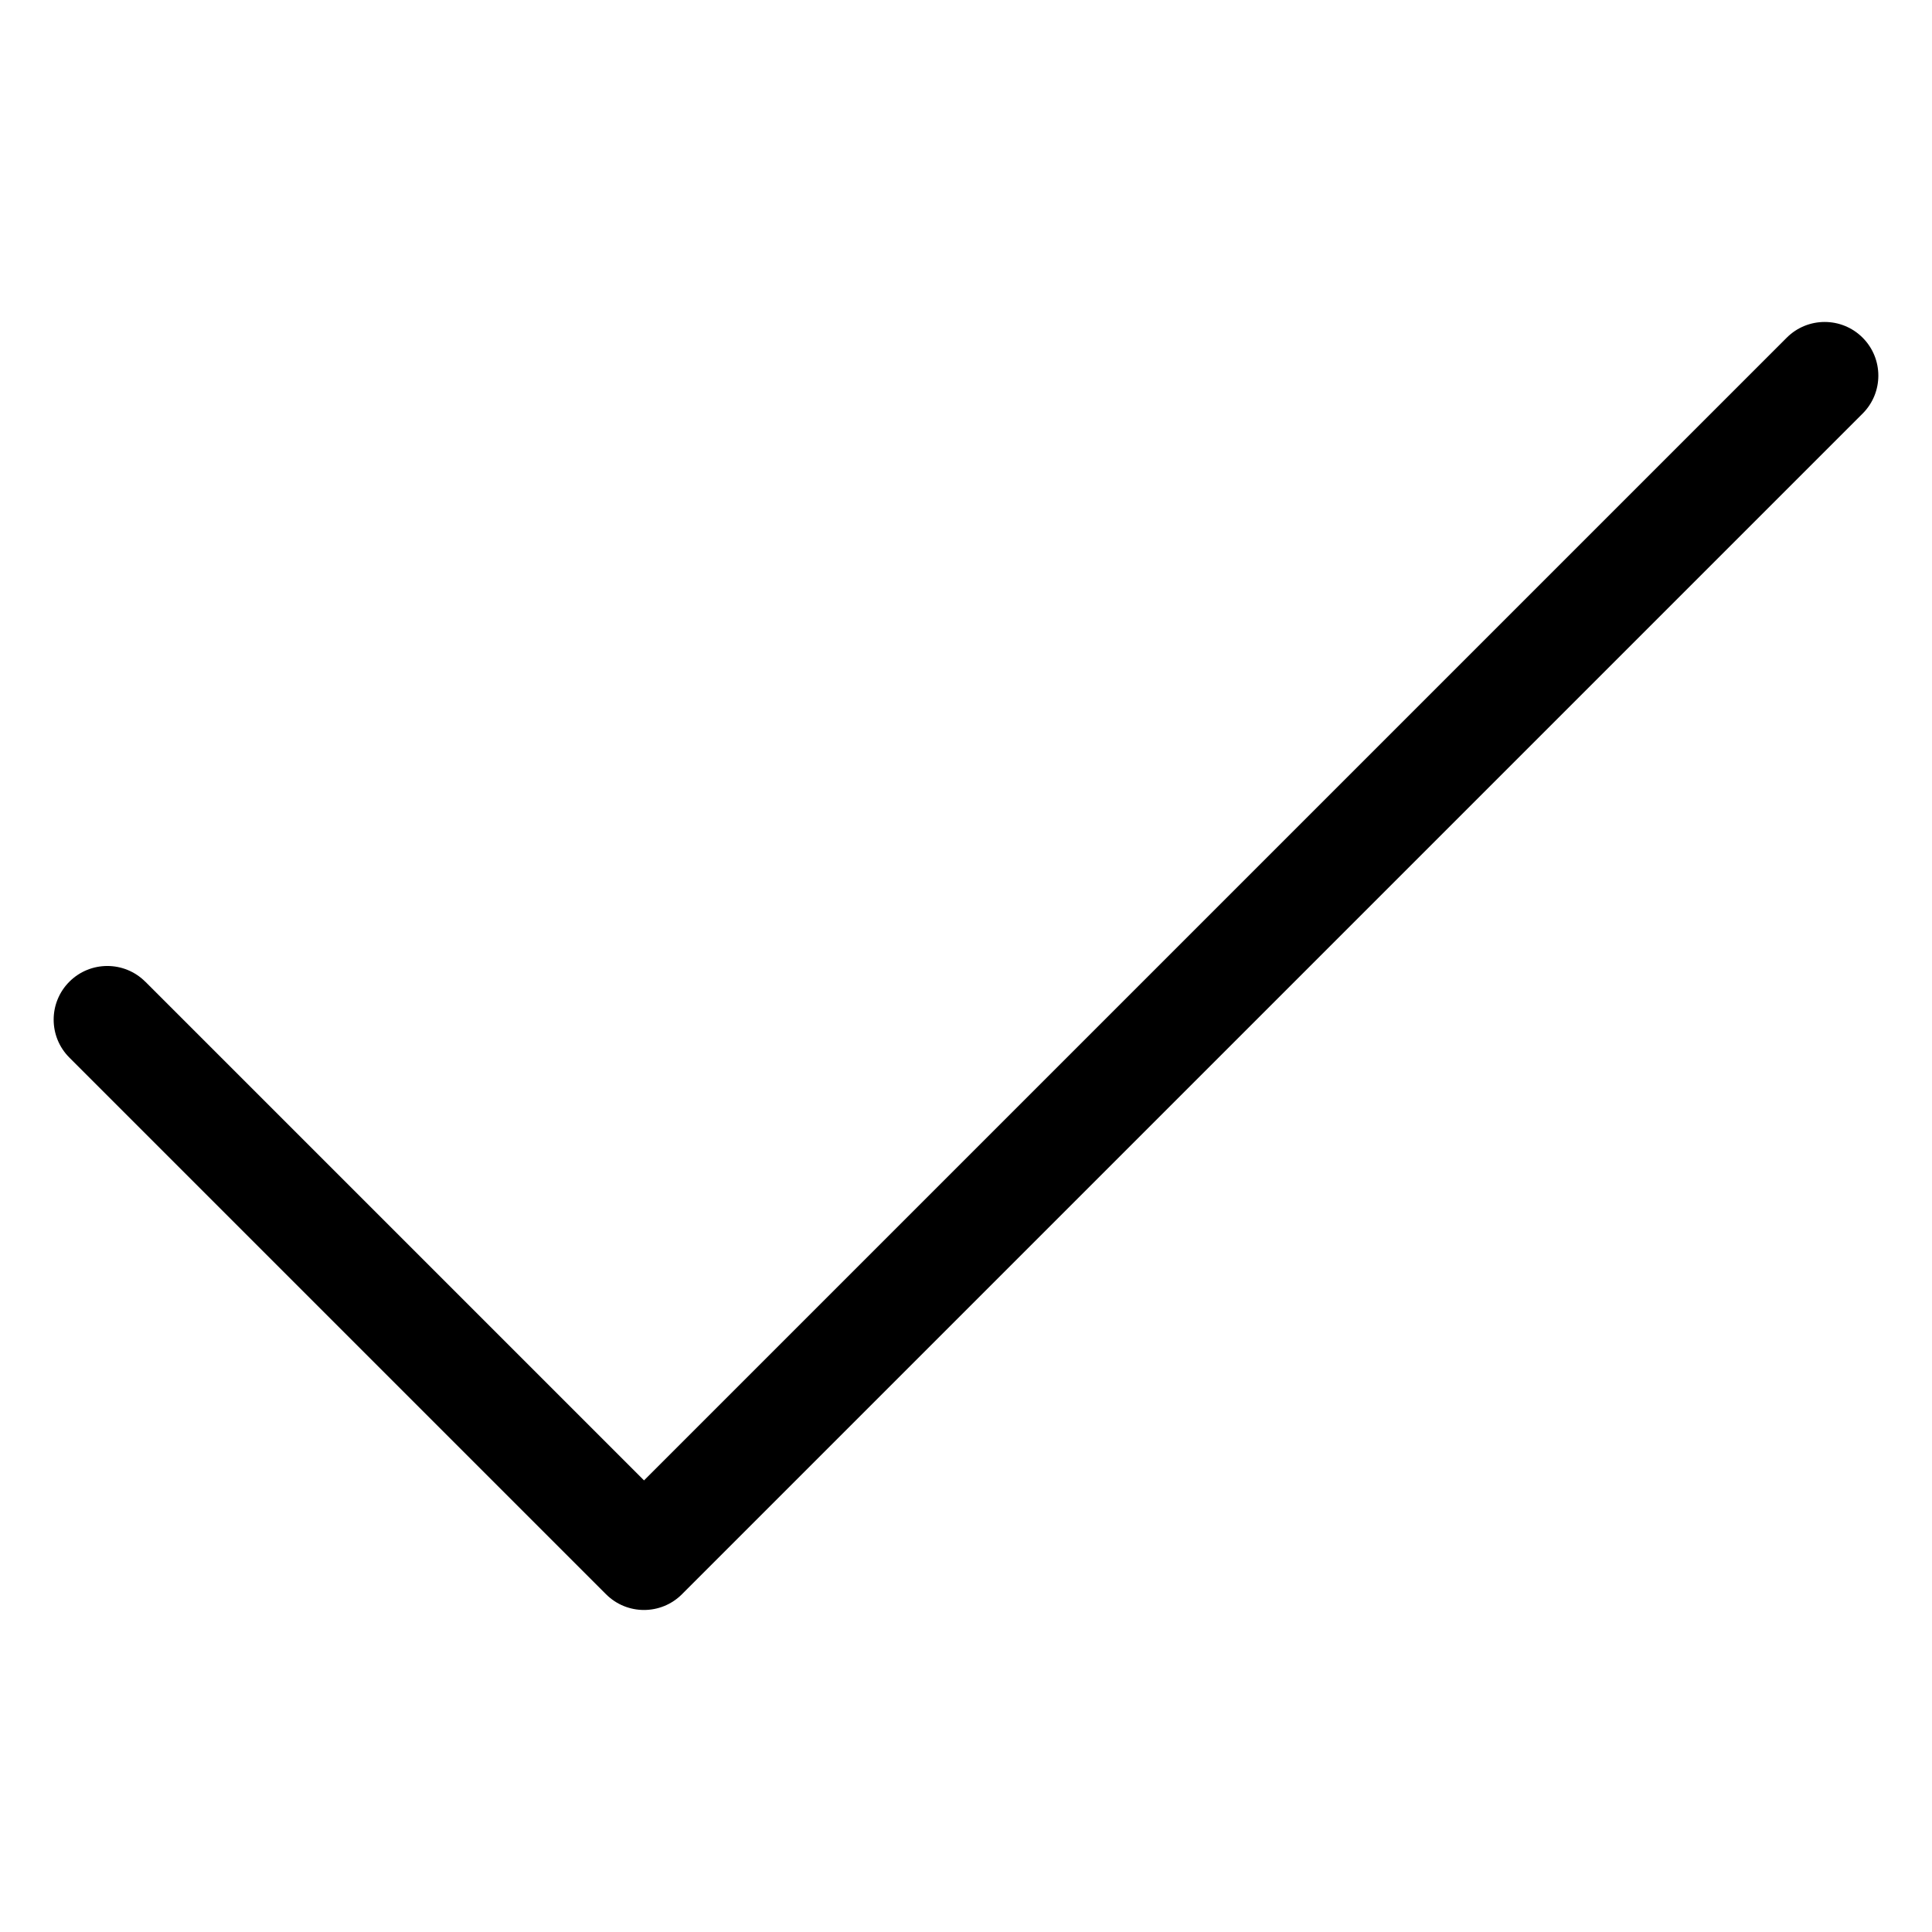 <!-- Generated by IcoMoon.io -->
<svg version="1.1" xmlns="http://www.w3.org/2000/svg" width="32" height="32" viewBox="0 0 32 32">
<title>check</title>
<path d="M2.406 16.26c-0.347-0.347-0.91-0.347-1.257 0s-0.347 0.91 0 1.257l8.889 8.889c0.347 0.347 0.91 0.347 1.257 0l19.556-19.556c0.347-0.347 0.347-0.91 0-1.257s-0.91-0.347-1.257 0l-18.927 18.927-8.26-8.26z"></path>
</svg>
